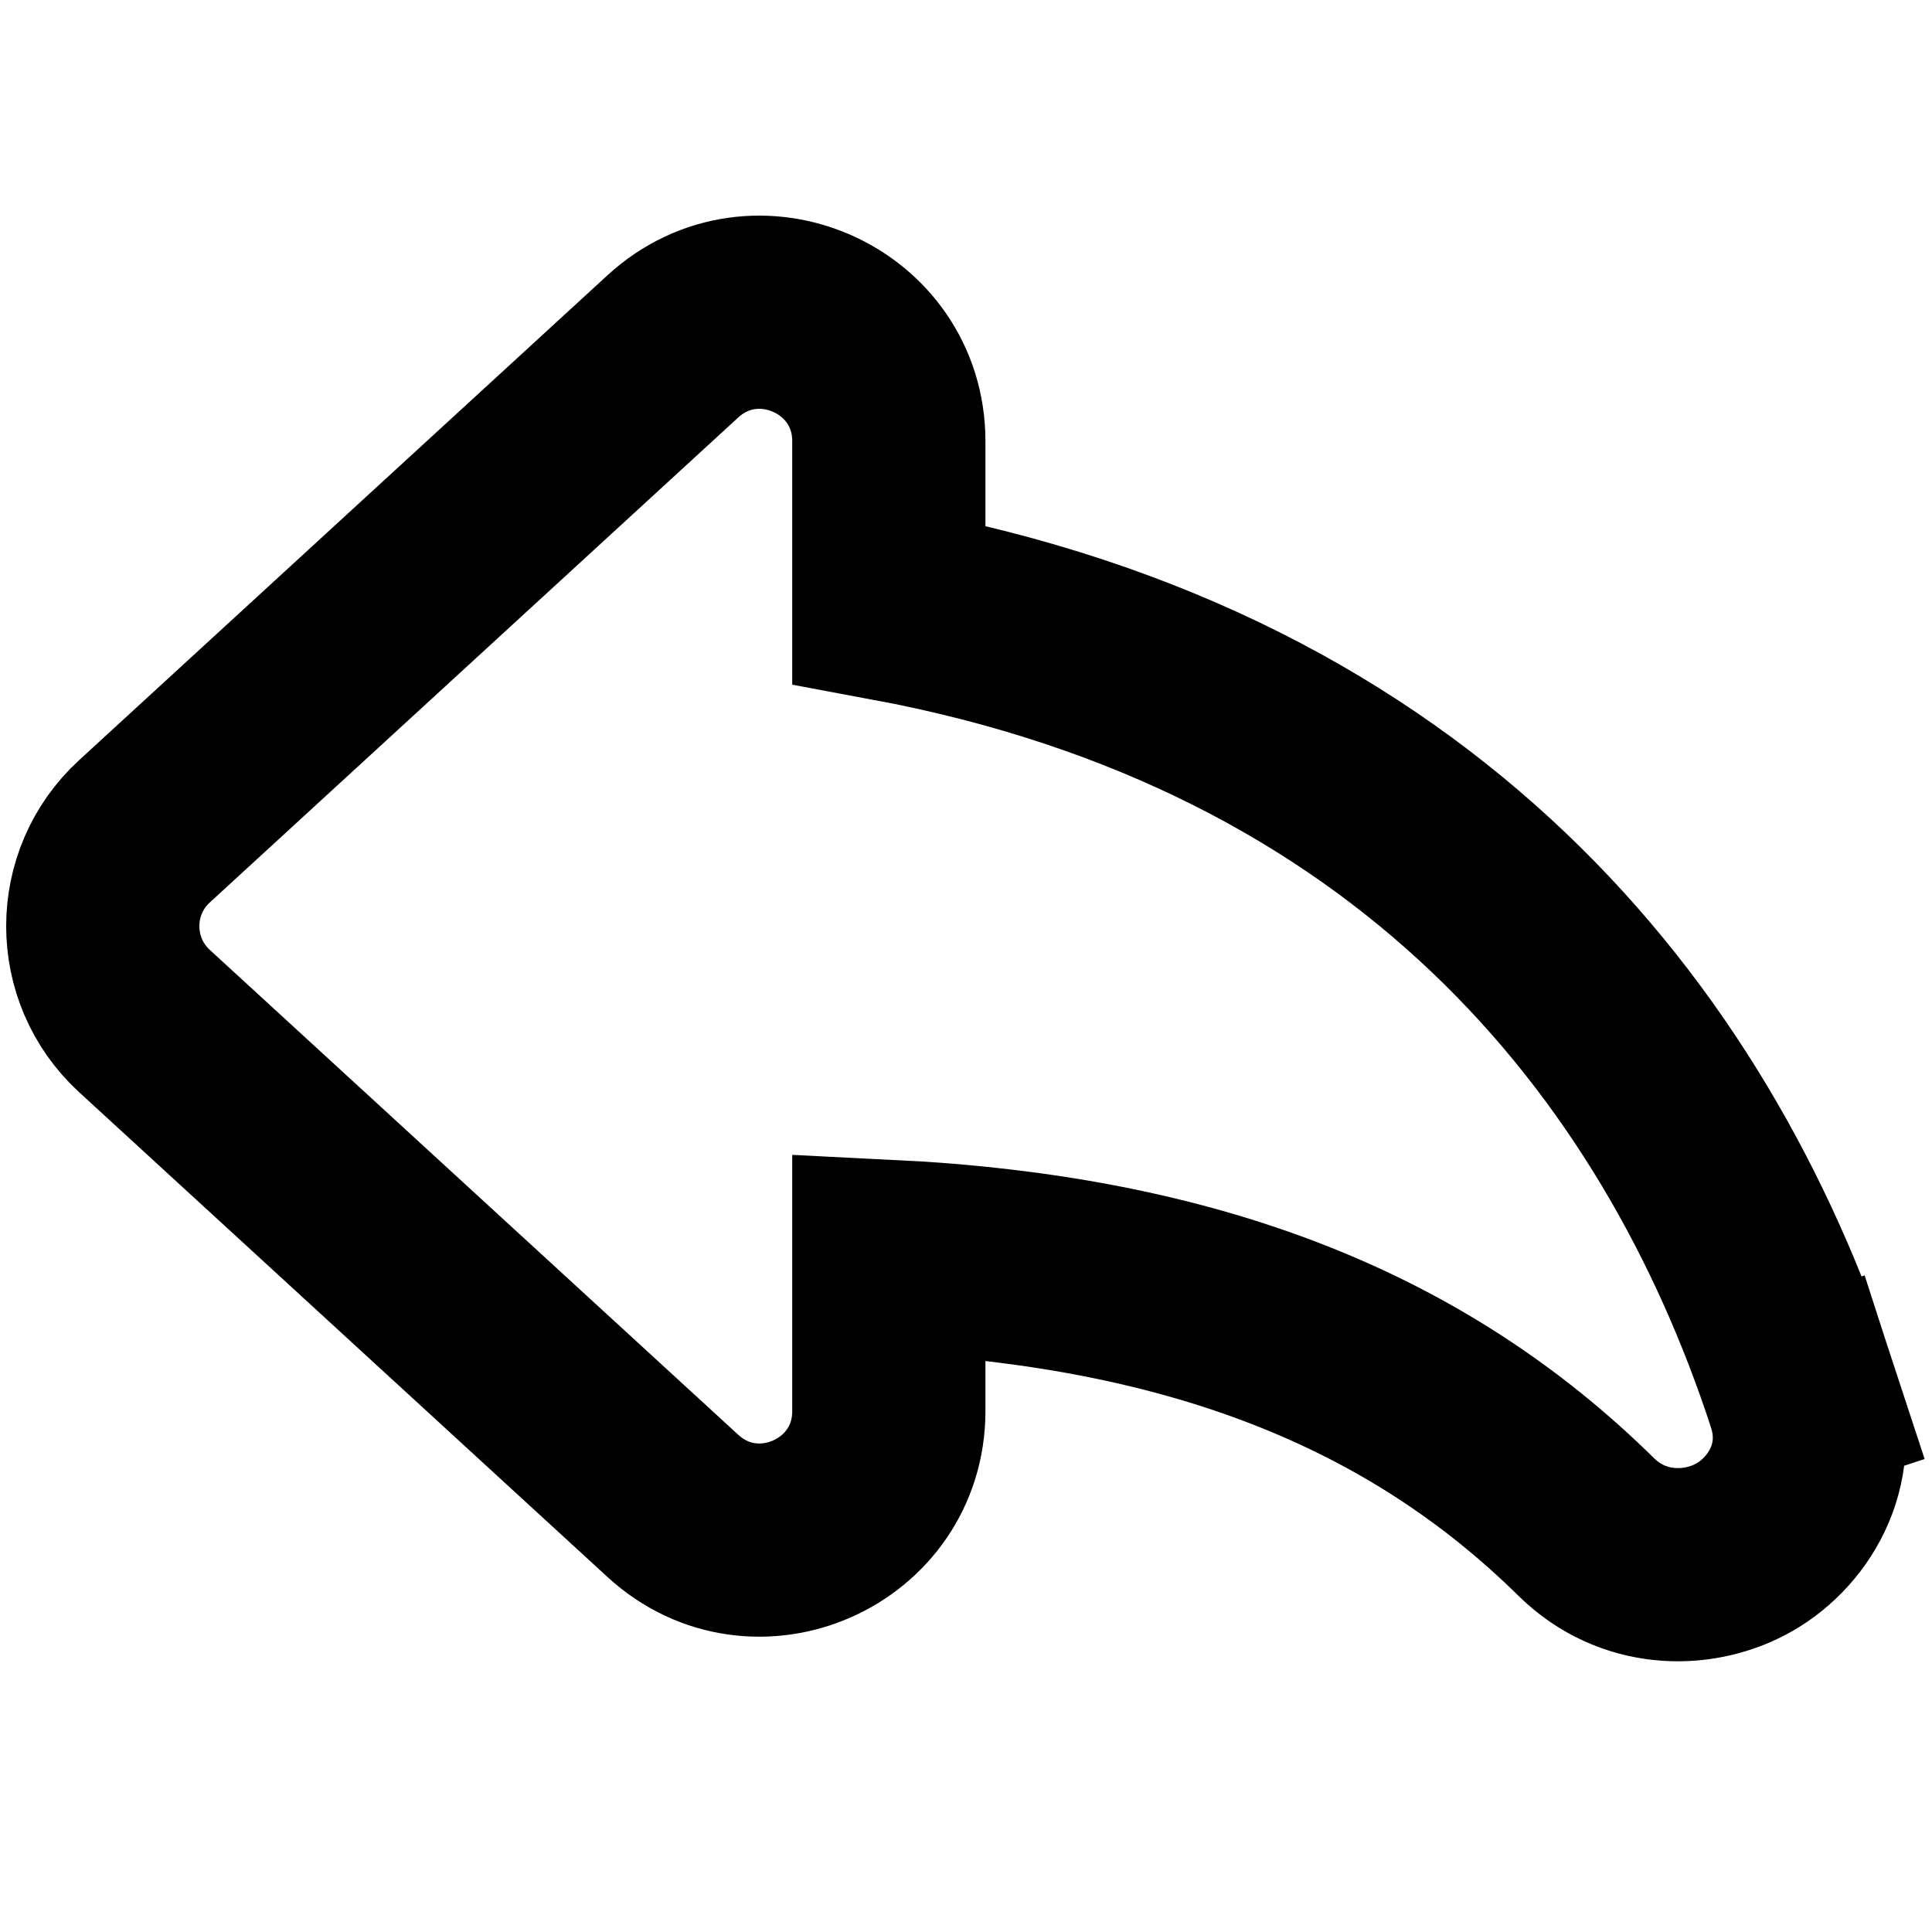 <svg width="18" height="18" viewBox="0 0 18 18" fill="none" xmlns="http://www.w3.org/2000/svg">
<path d="M8.281 5.631V4.111C8.281 3.067 7.039 2.521 6.269 3.227L1.346 7.745C0.828 8.22 0.828 9.037 1.346 9.513L6.269 14.03C7.039 14.737 8.281 14.191 8.281 13.146V11.705C11.14 11.846 13.208 12.679 14.778 14.226C15.211 14.652 15.806 14.652 16.218 14.434C16.647 14.208 17.006 13.662 16.796 13.018L15.94 13.298L16.796 13.018C15.699 9.666 13.179 6.542 8.281 5.631Z" stroke="black" stroke-width="1.8"/>
</svg>

